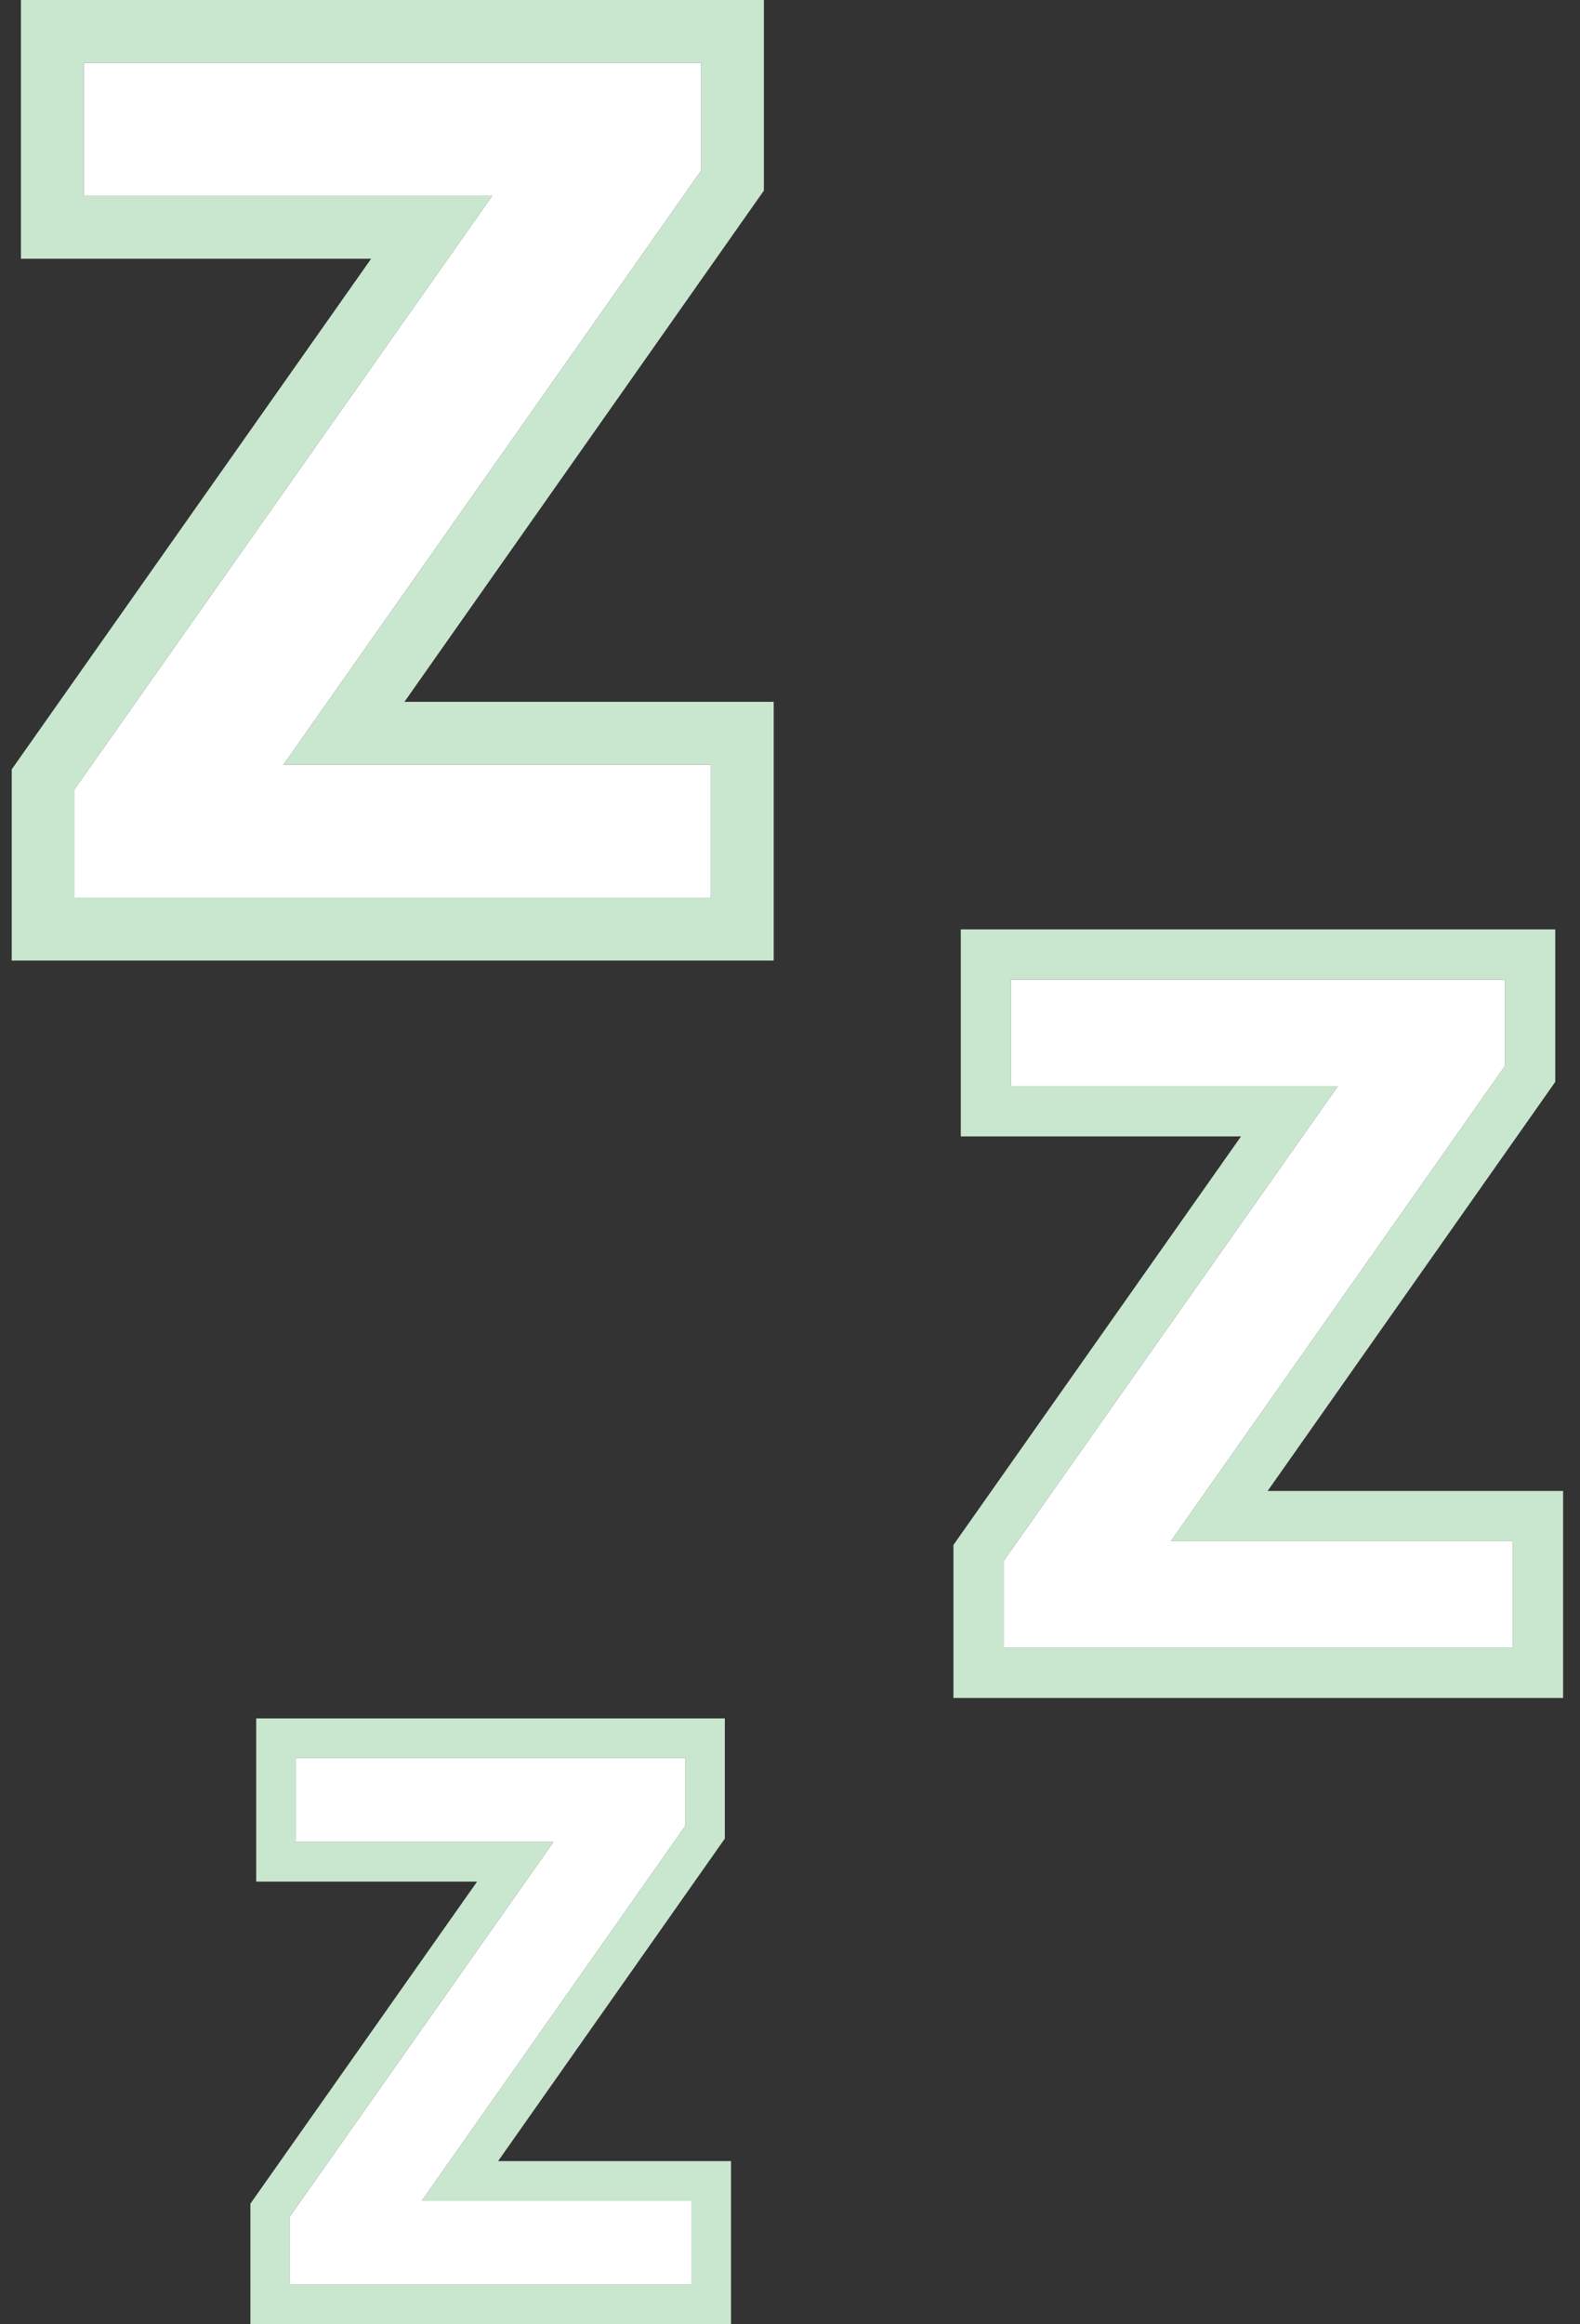 <?xml version="1.0" encoding="utf-8"?>
<!-- Generator: Adobe Illustrator 16.0.0, SVG Export Plug-In . SVG Version: 6.00 Build 0)  -->
<!DOCTYPE svg PUBLIC "-//W3C//DTD SVG 1.1//EN" "http://www.w3.org/Graphics/SVG/1.1/DTD/svg11.dtd">
<svg version="1.1" id="Layer_1" xmlns="http://www.w3.org/2000/svg" xmlns:xlink="http://www.w3.org/1999/xlink" x="0px" y="0px"
	 width="244.8px" height="360px" viewBox="0 0 244.8 360" enable-background="new 0 0 244.8 360" xml:space="preserve">
<rect x="0" y="0" width="244.8" height="360" fill="#333333" stroke="none"/>
<g>
	<path fill="#C9E6CF" d="M118.354,29.52V0H3.244v40.076h54.258L1.817,119.161v29.616h118.06v-40.075H62.664L118.354,29.52z
		 M110.138,118.44v20.599H11.556v-16.793l64.713-91.908H12.982V9.738h95.634v16.7L43.909,118.44H110.138z"/>
	<polygon fill="#FFFFFF" points="108.616,26.438 108.616,9.738 12.982,9.738 12.982,30.337 76.269,30.337 11.556,122.245 
		11.556,139.039 110.138,139.039 110.138,118.44 43.909,118.44 	"/>
	<path fill="#C9E6CF" d="M196.406,230.928l44.559-63.357v-23.621h-92.105v32.066h43.416l-44.558,63.28v23.699h94.465v-32.066
		H196.406z M234.391,255.202h-78.879v-13.438l51.778-73.542h-50.638v-16.481h76.52v13.362l-51.772,73.615h52.991V255.202z"/>
	<polygon fill="#FFFFFF" points="233.172,165.104 233.172,151.742 156.652,151.742 156.652,168.223 207.29,168.223 155.512,241.765 
		155.512,255.202 234.391,255.202 234.391,238.719 181.399,238.719 	"/>
	<path fill="#C9E6CF" d="M112.302,284.775v-18.617H39.695v25.276H73.92l-35.124,49.884V360h74.464v-25.279H77.176L112.302,284.775z
		 M107.119,340.863v12.992H44.94v-10.59l40.816-57.976H45.839v-12.992h60.321v10.535l-40.813,58.03H107.119z"/>
	<polygon fill="#FFFFFF" points="106.16,282.833 106.16,272.298 45.839,272.298 45.839,285.29 85.757,285.29 44.94,343.266 
		44.94,353.855 107.119,353.855 107.119,340.863 65.347,340.863 	"/>
</g>
</svg>
